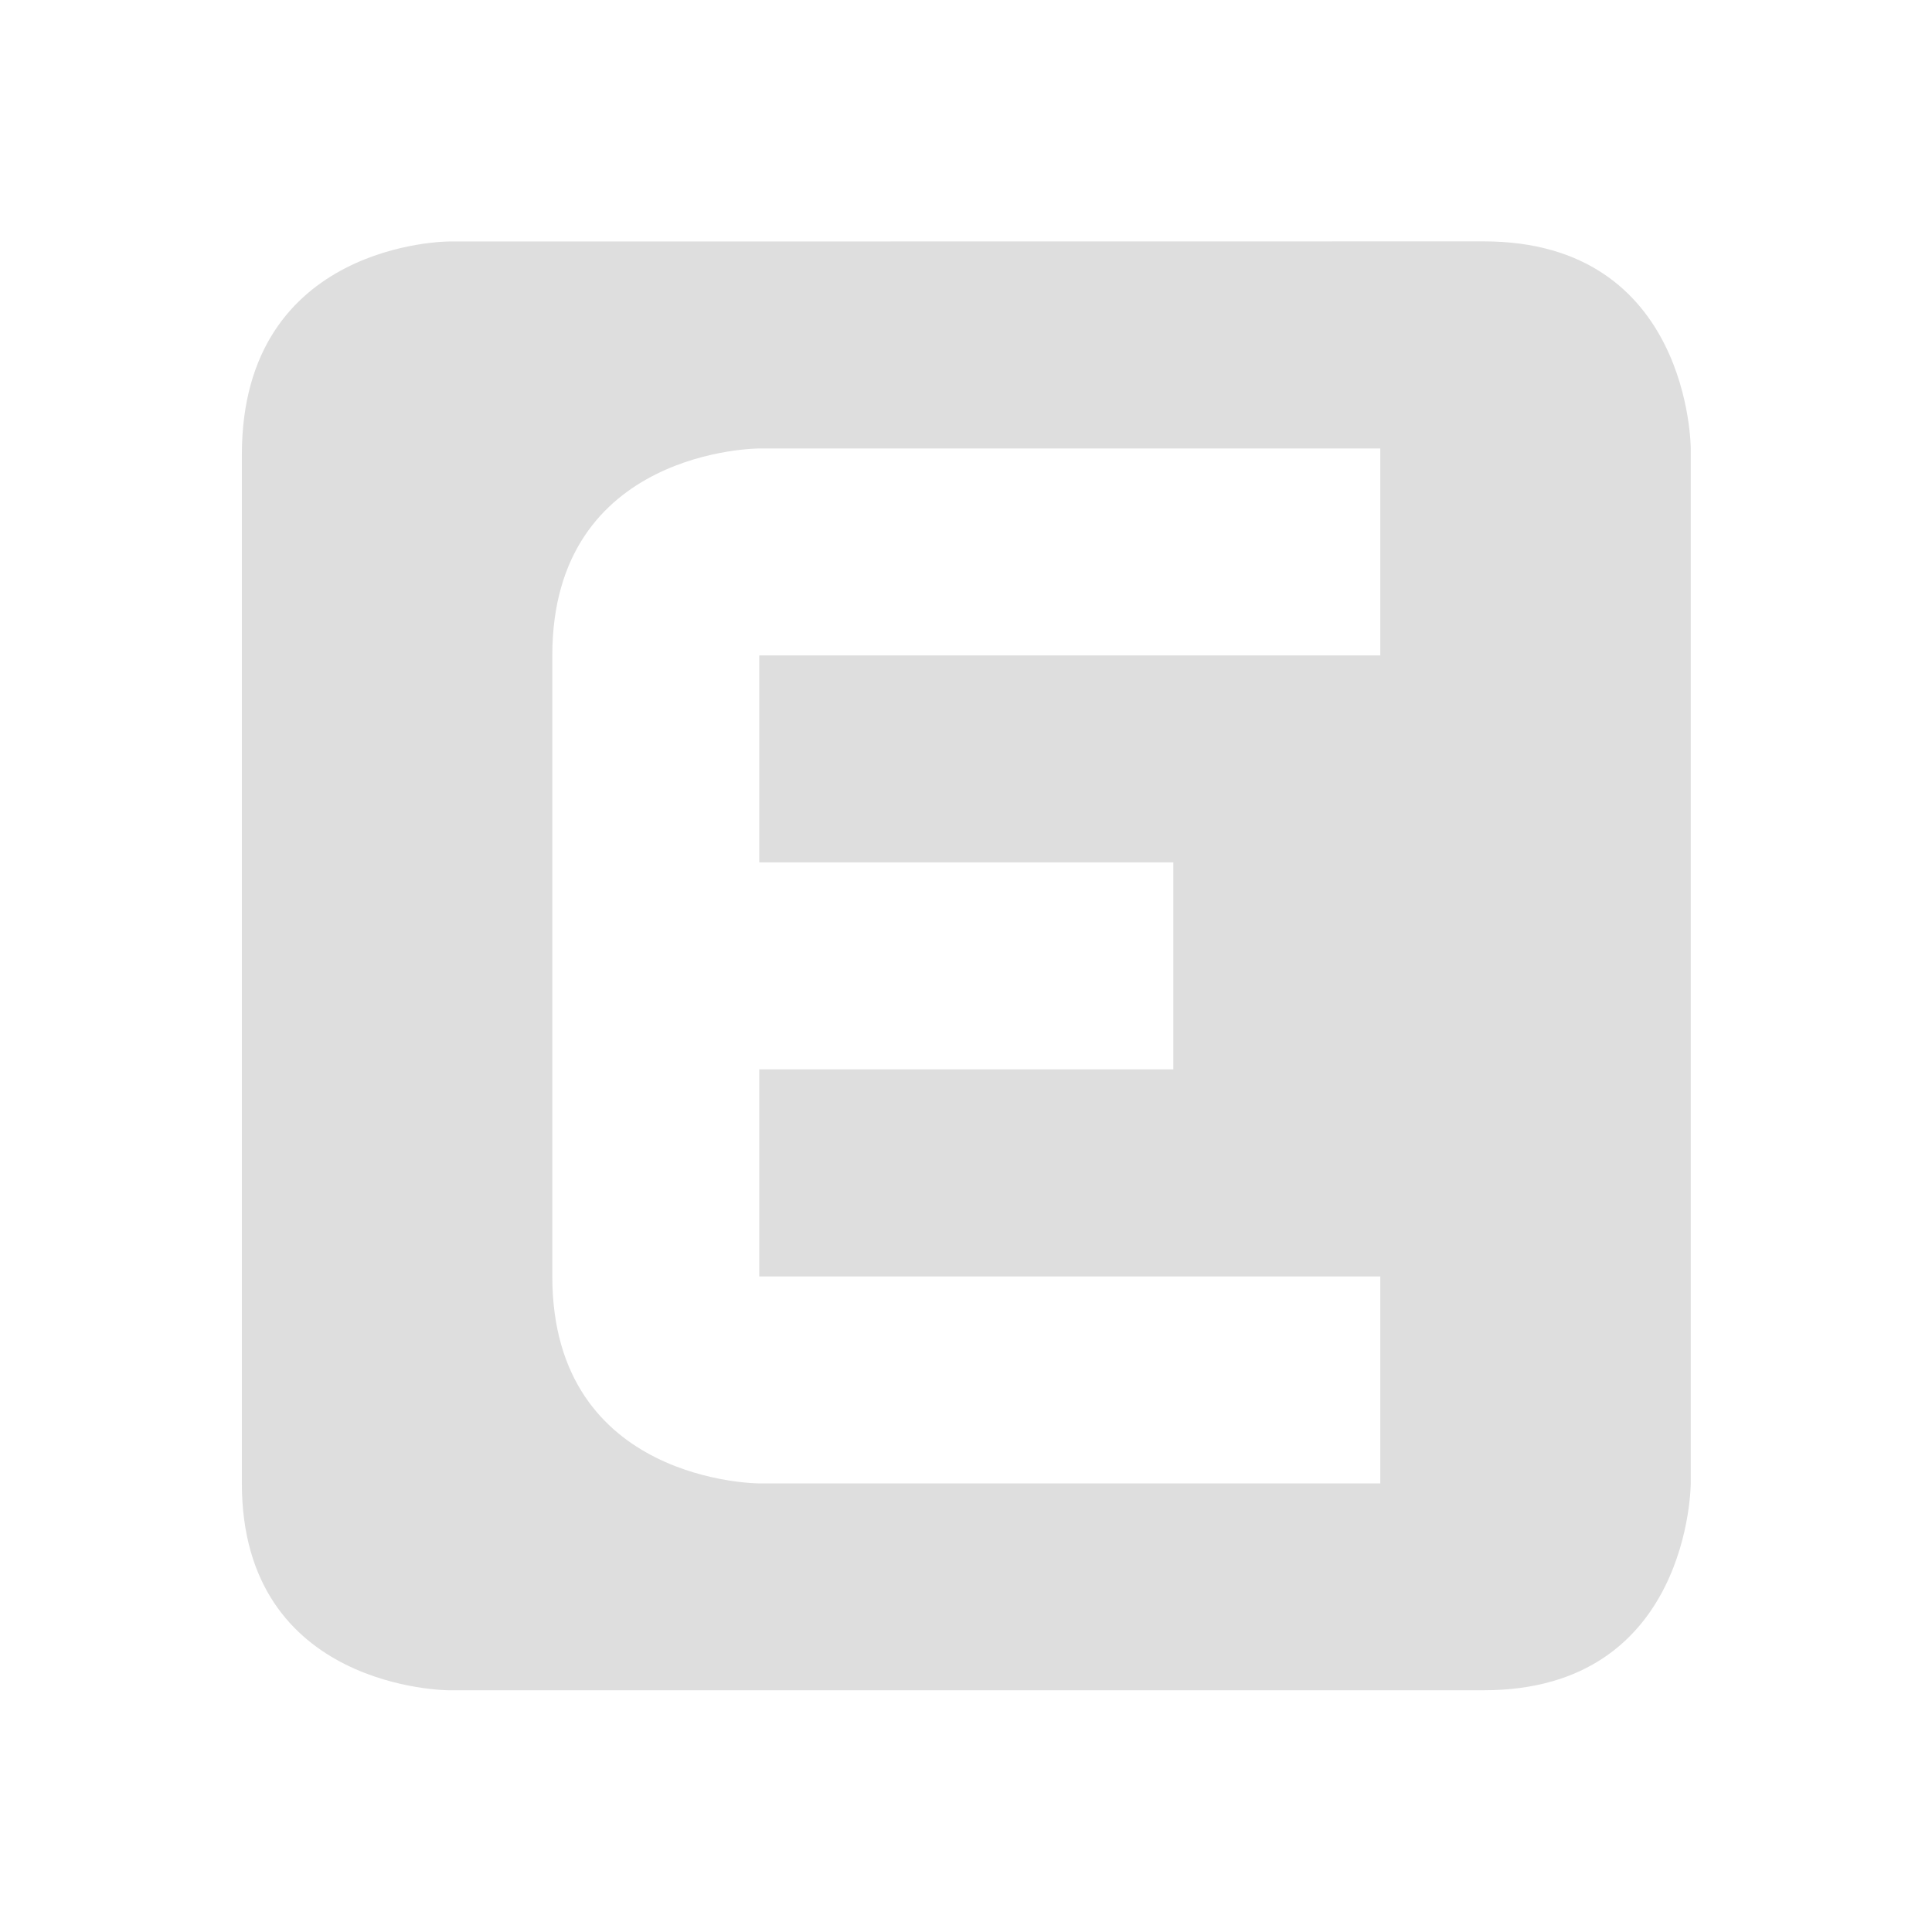 <svg xmlns="http://www.w3.org/2000/svg" viewBox="0 0 16 16"><path fill="#dedede" d="M3.717 2S2.003 2 2.003 3.766v8.518c0 1.714 1.714 1.714 1.714 1.714h8.571c1.714 0 1.714-1.714 1.714-1.714v-8.57s0-1.715-1.714-1.715zm2.571 1.714h5.143v1.714H6.288v1.714h3.429v1.714H6.288v1.715h5.143v1.714H6.288s-1.714 0-1.714-1.714V5.428c0-1.714 1.714-1.714 1.714-1.714" color="#dedede"/></svg>